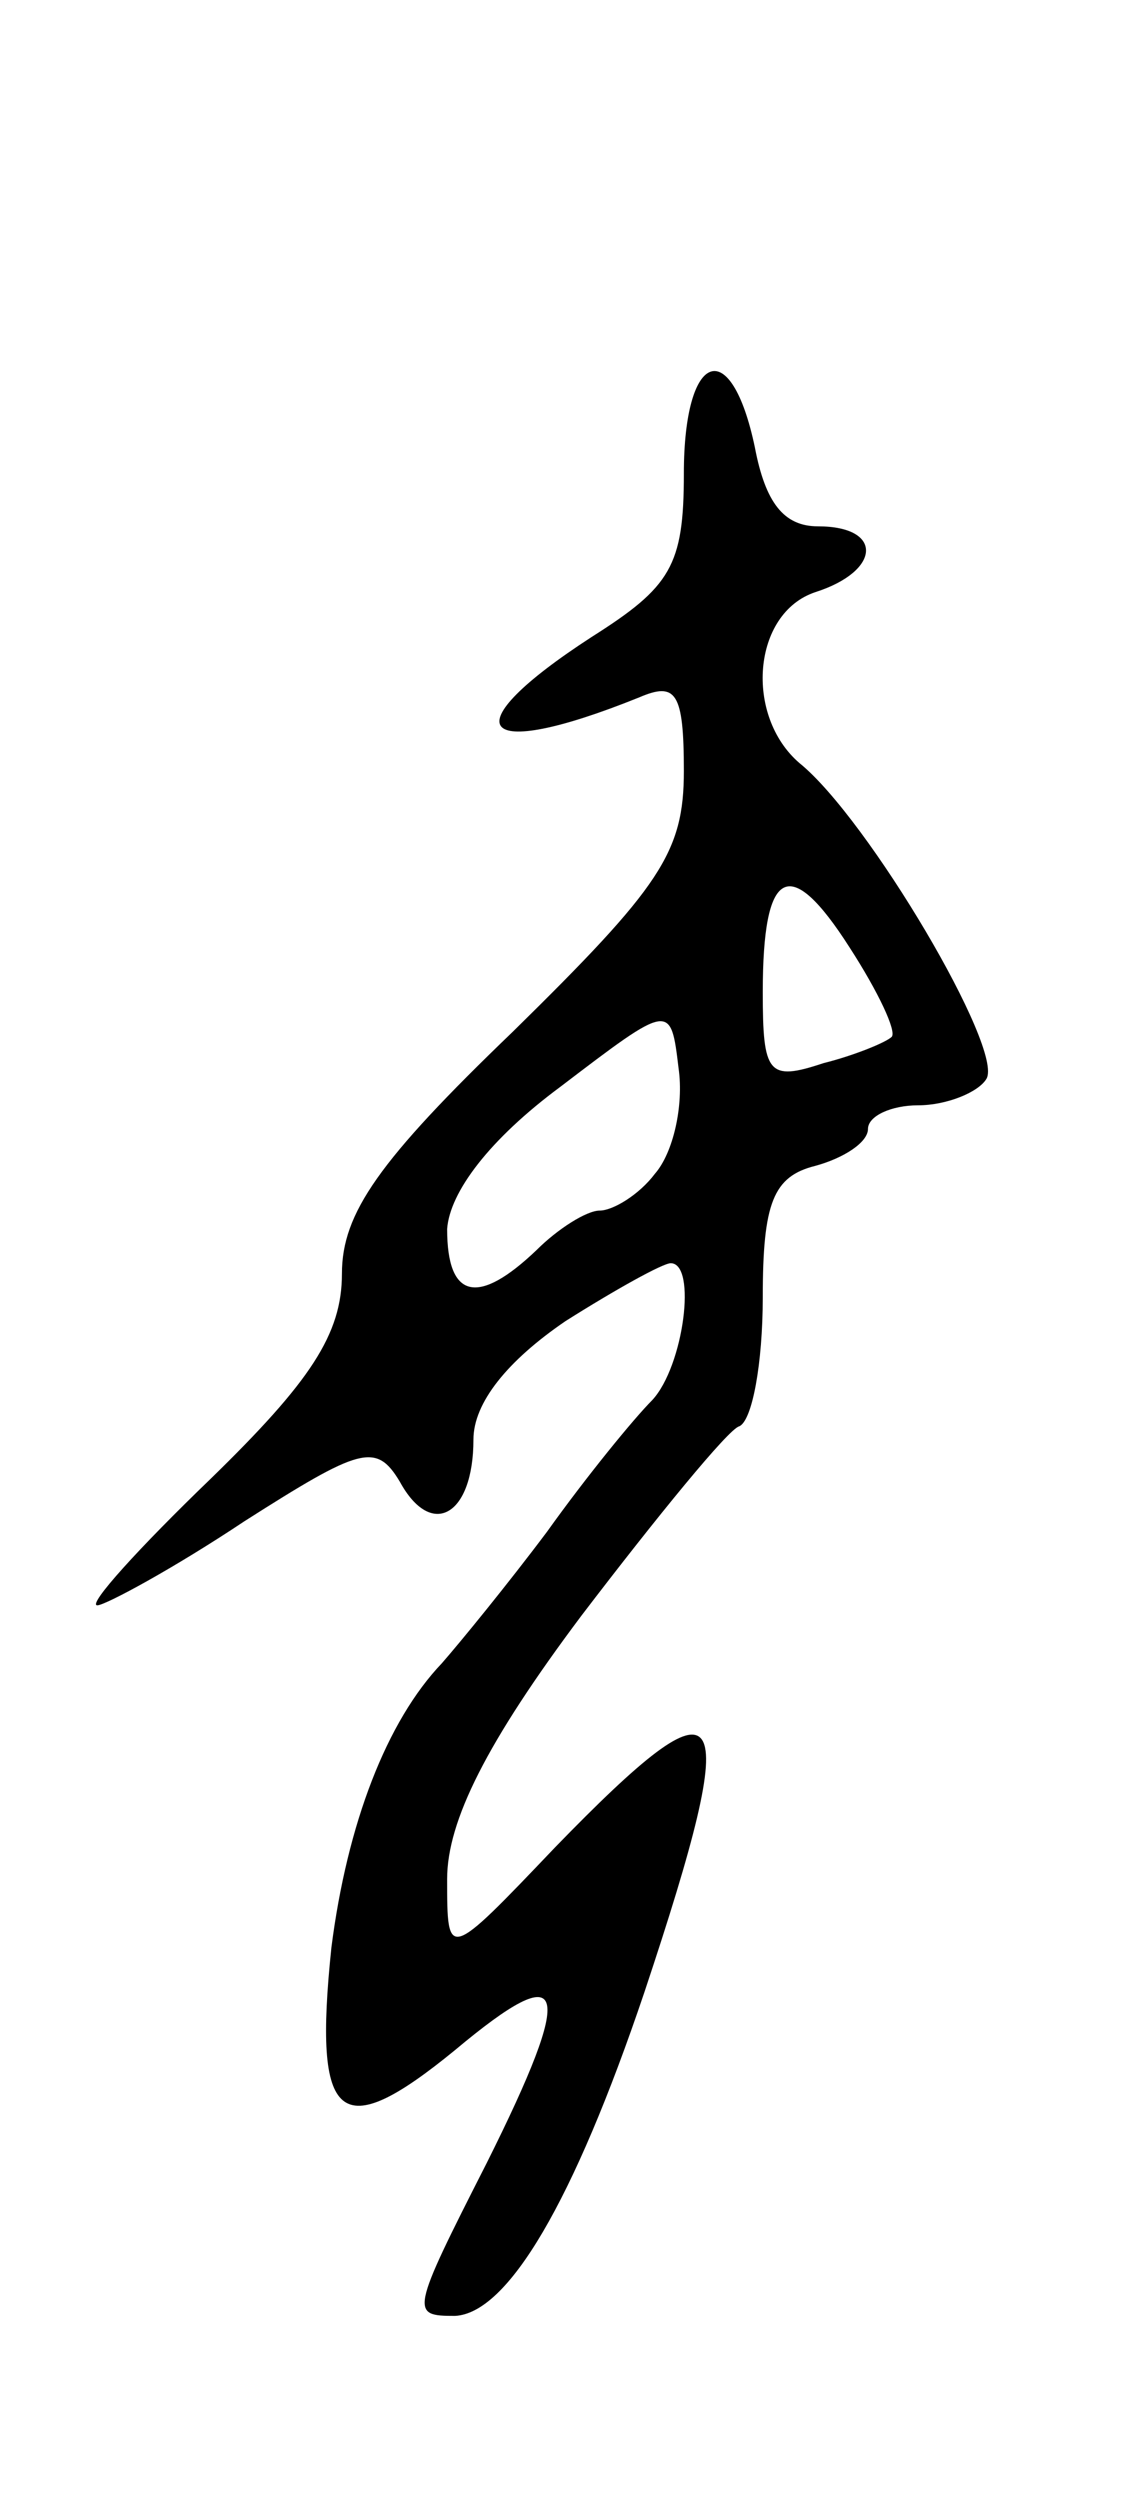 <svg version="1.0" xmlns="http://www.w3.org/2000/svg"
 width="43pt" height="95pt" viewBox="0 0 43 95"
 preserveAspectRatio="xMidYMid meet">
<g transform="translate(0,95) scale(0.1,-0.1)"
fill="#000000" stroke="none">
<path d="M260 770 c0 -35 -5 -43 -35 -62 -54 -35 -44 -48 18 -23 14 6 17 2 17
-28 0 -31 -9 -44 -65 -99 -51 -49 -65 -69 -65 -92 0 -23 -12 -41 -50 -78 -27
-26 -47 -48 -43 -48 3 0 29 14 56 32 44 28 50 30 59 15 12 -22 28 -13 28 16 0
14 13 30 35 45 19 12 37 22 40 22 10 0 5 -39 -7 -52 -7 -7 -25 -29 -40 -50
-15 -20 -33 -42 -40 -50 -21 -22 -36 -61 -42 -108 -7 -67 3 -75 47 -39 43 36
46 25 12 -43 -29 -57 -29 -58 -12 -58 20 1 45 43 72 123 38 114 32 123 -34 55
-41 -43 -41 -43 -41 -12 0 22 15 52 51 100 29 38 56 71 60 72 5 2 9 24 9 49 0
36 4 46 20 50 11 3 20 9 20 14 0 5 9 9 19 9 11 0 23 5 26 10 7 11 -45 99 -71
120 -21 18 -18 57 6 65 25 8 26 25 1 25 -13 0 -20 9 -24 30 -9 43 -27 37 -27
-10z m79 -214 c-2 -2 -14 -7 -26 -10 -21 -7 -23 -4 -23 27 0 47 10 53 33 17
11 -17 18 -32 16 -34z m-90 -52 c-6 -8 -16 -14 -21 -14 -5 0 -16 -7 -24 -15
-22 -21 -34 -19 -34 8 1 14 16 34 43 54 42 32 42 32 45 7 2 -14 -2 -32 -9 -40z"/>
</g>
</svg>

